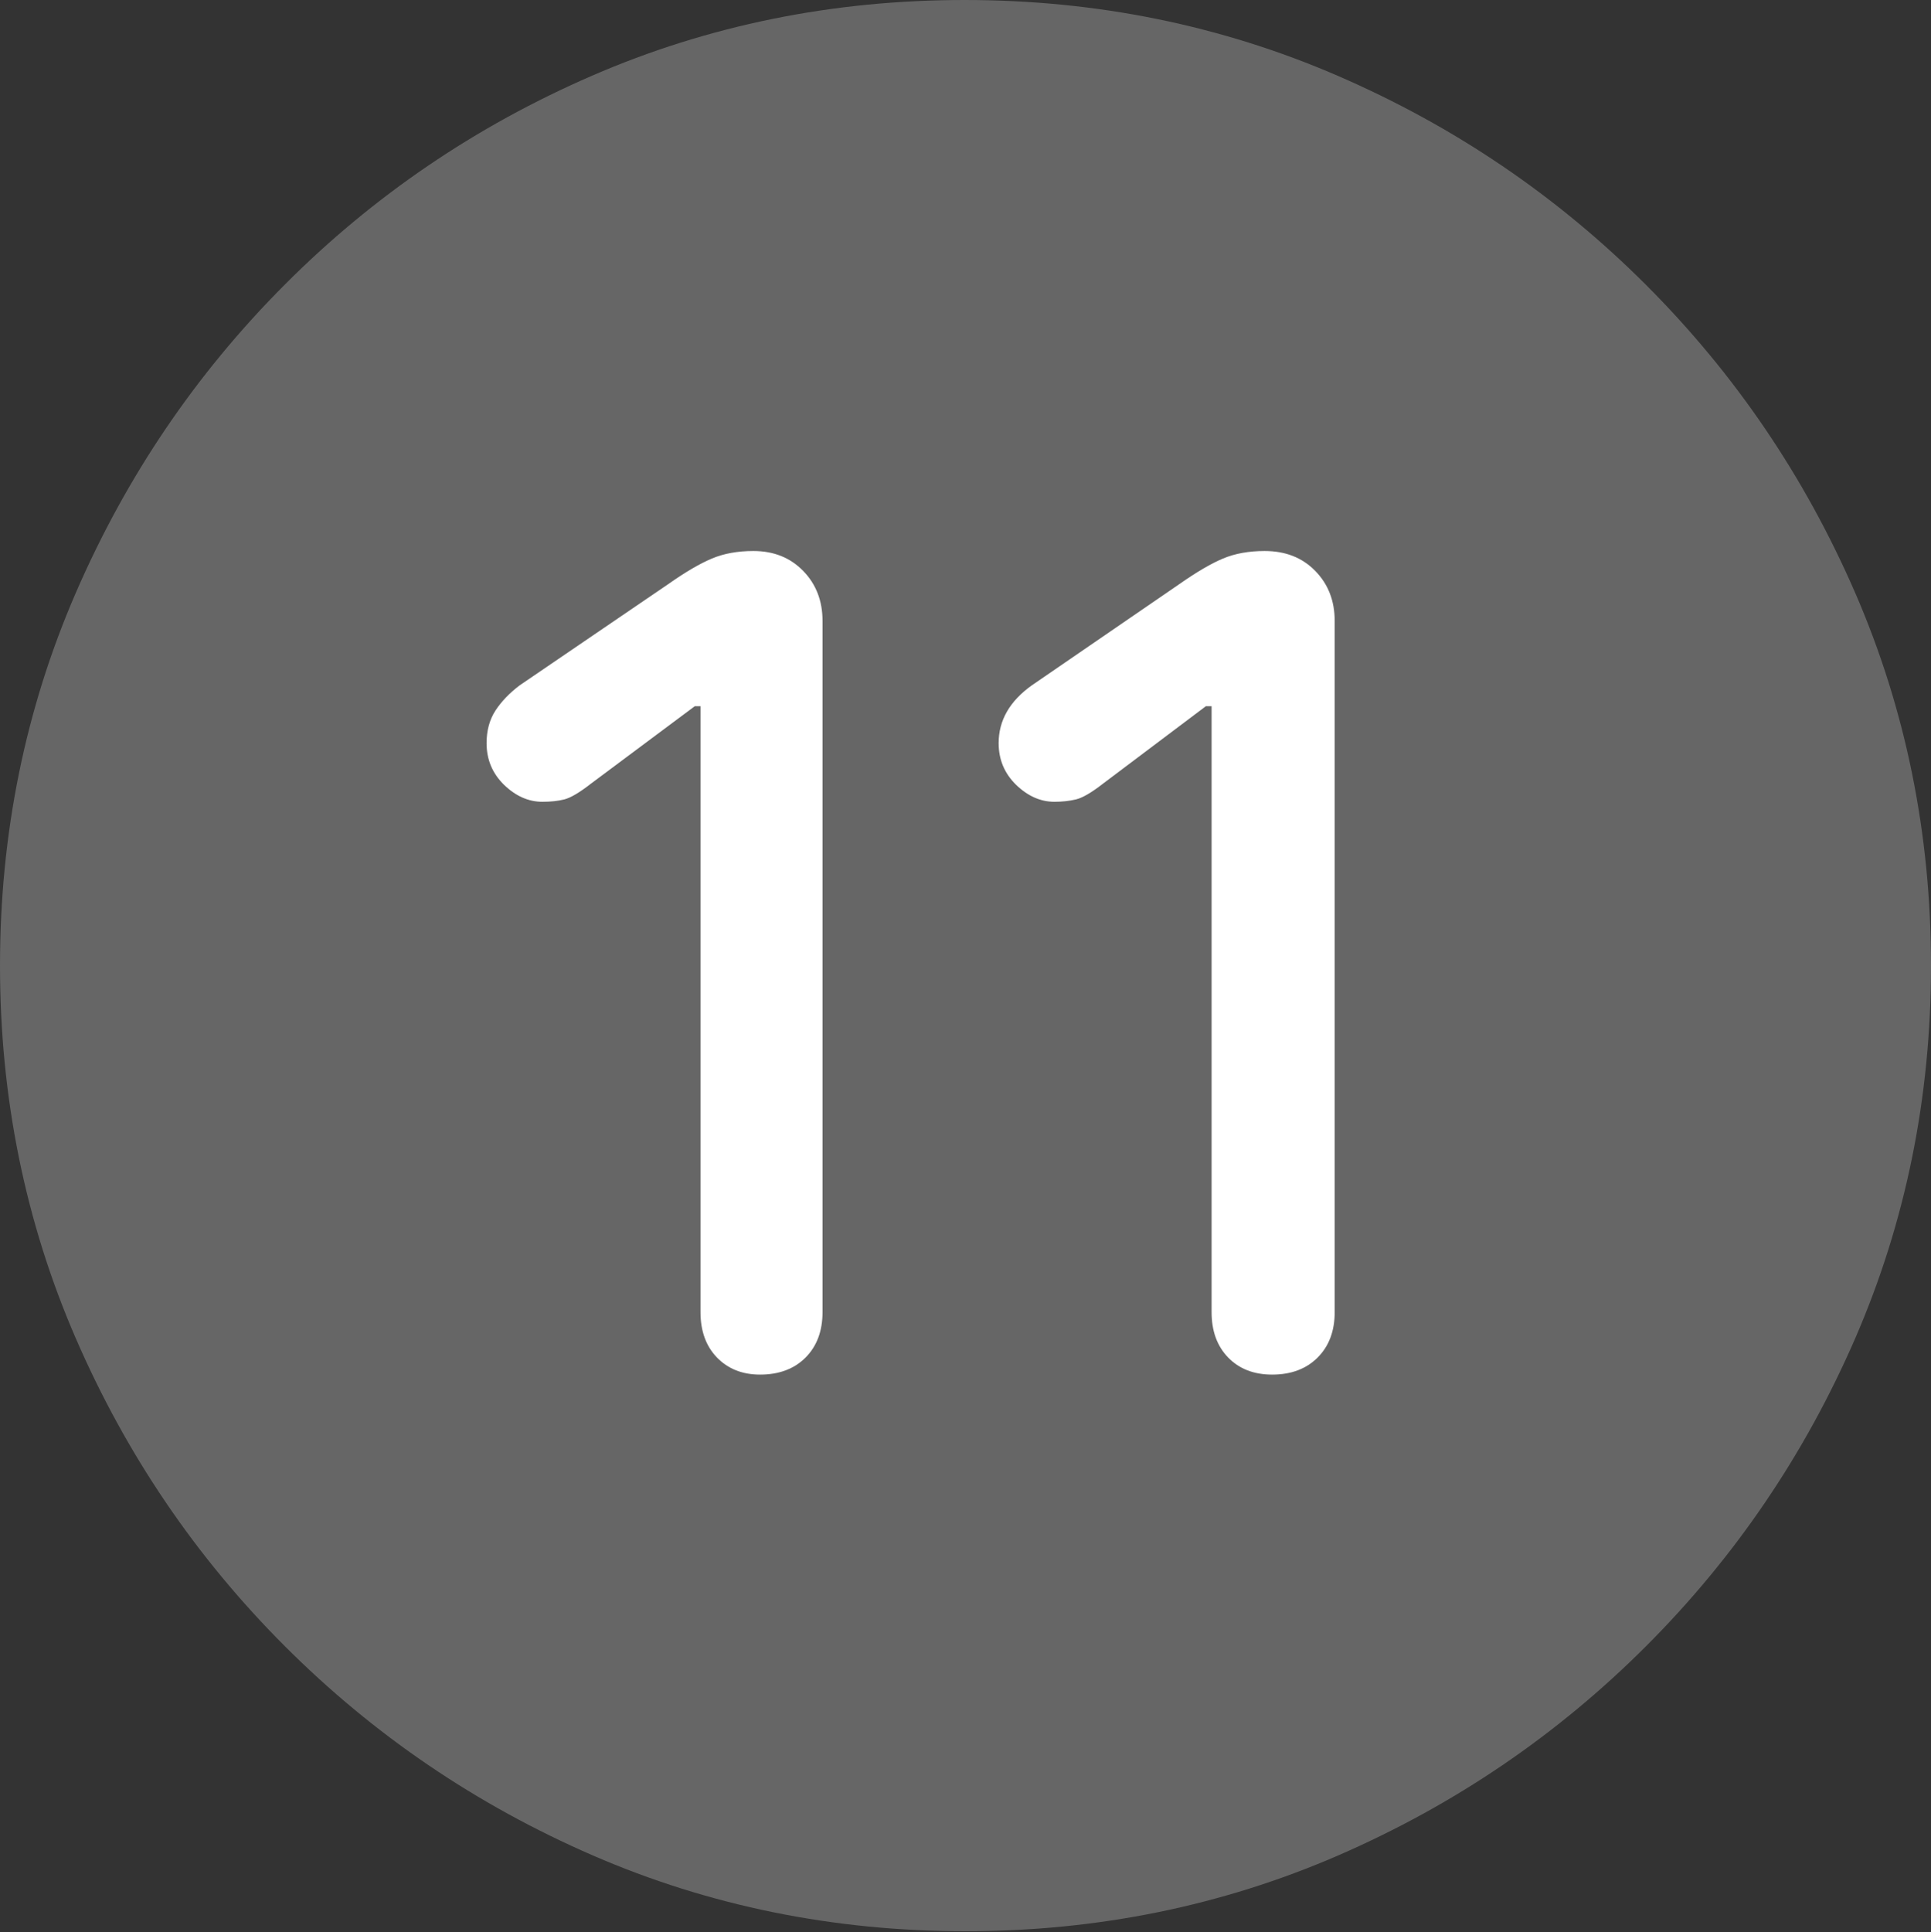 <?xml version="1.0" encoding="UTF-8"?>
<!--Generator: Apple Native CoreSVG 175.5-->
<!DOCTYPE svg
PUBLIC "-//W3C//DTD SVG 1.1//EN"
       "http://www.w3.org/Graphics/SVG/1.1/DTD/svg11.dtd">
<svg version="1.1" xmlns="http://www.w3.org/2000/svg" xmlns:xlink="http://www.w3.org/1999/xlink" width="19.922" height="19.932">
 <rect width="100%" height="100%" fill="#333333" stroke="none"/>
 <g>
  <rect height="19.932" opacity="0" width="19.922" x="0" y="0"/>
  <path d="M9.961 19.922Q12.002 19.922 13.804 19.141Q15.605 18.359 16.982 16.982Q18.359 15.605 19.141 13.804Q19.922 12.002 19.922 9.961Q19.922 7.92 19.141 6.118Q18.359 4.316 16.982 2.939Q15.605 1.562 13.799 0.781Q11.992 0 9.951 0Q7.91 0 6.108 0.781Q4.307 1.562 2.935 2.939Q1.562 4.316 0.781 6.118Q0 7.92 0 9.961Q0 12.002 0.781 13.804Q1.562 15.605 2.939 16.982Q4.316 18.359 6.118 19.141Q7.92 19.922 9.961 19.922Z" fill="rgba(255,255,255,0.25)"/>
  <path d="M7.842 14.18Q7.568 14.18 7.397 14.004Q7.227 13.828 7.227 13.535L7.227 7.285L7.168 7.285L6.094 8.086Q5.918 8.223 5.82 8.247Q5.723 8.271 5.596 8.271Q5.381 8.271 5.2 8.096Q5.02 7.92 5.02 7.666Q5.02 7.471 5.112 7.329Q5.205 7.188 5.361 7.07L6.895 6.025Q7.158 5.84 7.344 5.762Q7.529 5.684 7.773 5.684Q8.086 5.684 8.286 5.889Q8.486 6.094 8.486 6.406L8.486 13.535Q8.486 13.828 8.311 14.004Q8.135 14.18 7.842 14.18ZM13.125 14.18Q12.842 14.18 12.671 14.004Q12.5 13.828 12.5 13.535L12.5 7.285L12.441 7.285L11.377 8.086Q11.201 8.223 11.099 8.247Q10.996 8.271 10.879 8.271Q10.664 8.271 10.483 8.096Q10.303 7.92 10.303 7.666Q10.303 7.314 10.645 7.07L12.168 6.025Q12.432 5.84 12.617 5.762Q12.803 5.684 13.047 5.684Q13.369 5.684 13.569 5.889Q13.77 6.094 13.77 6.406L13.77 13.535Q13.77 13.828 13.594 14.004Q13.418 14.18 13.125 14.18Z" fill="#ffffff"/>
 </g>
</svg>

